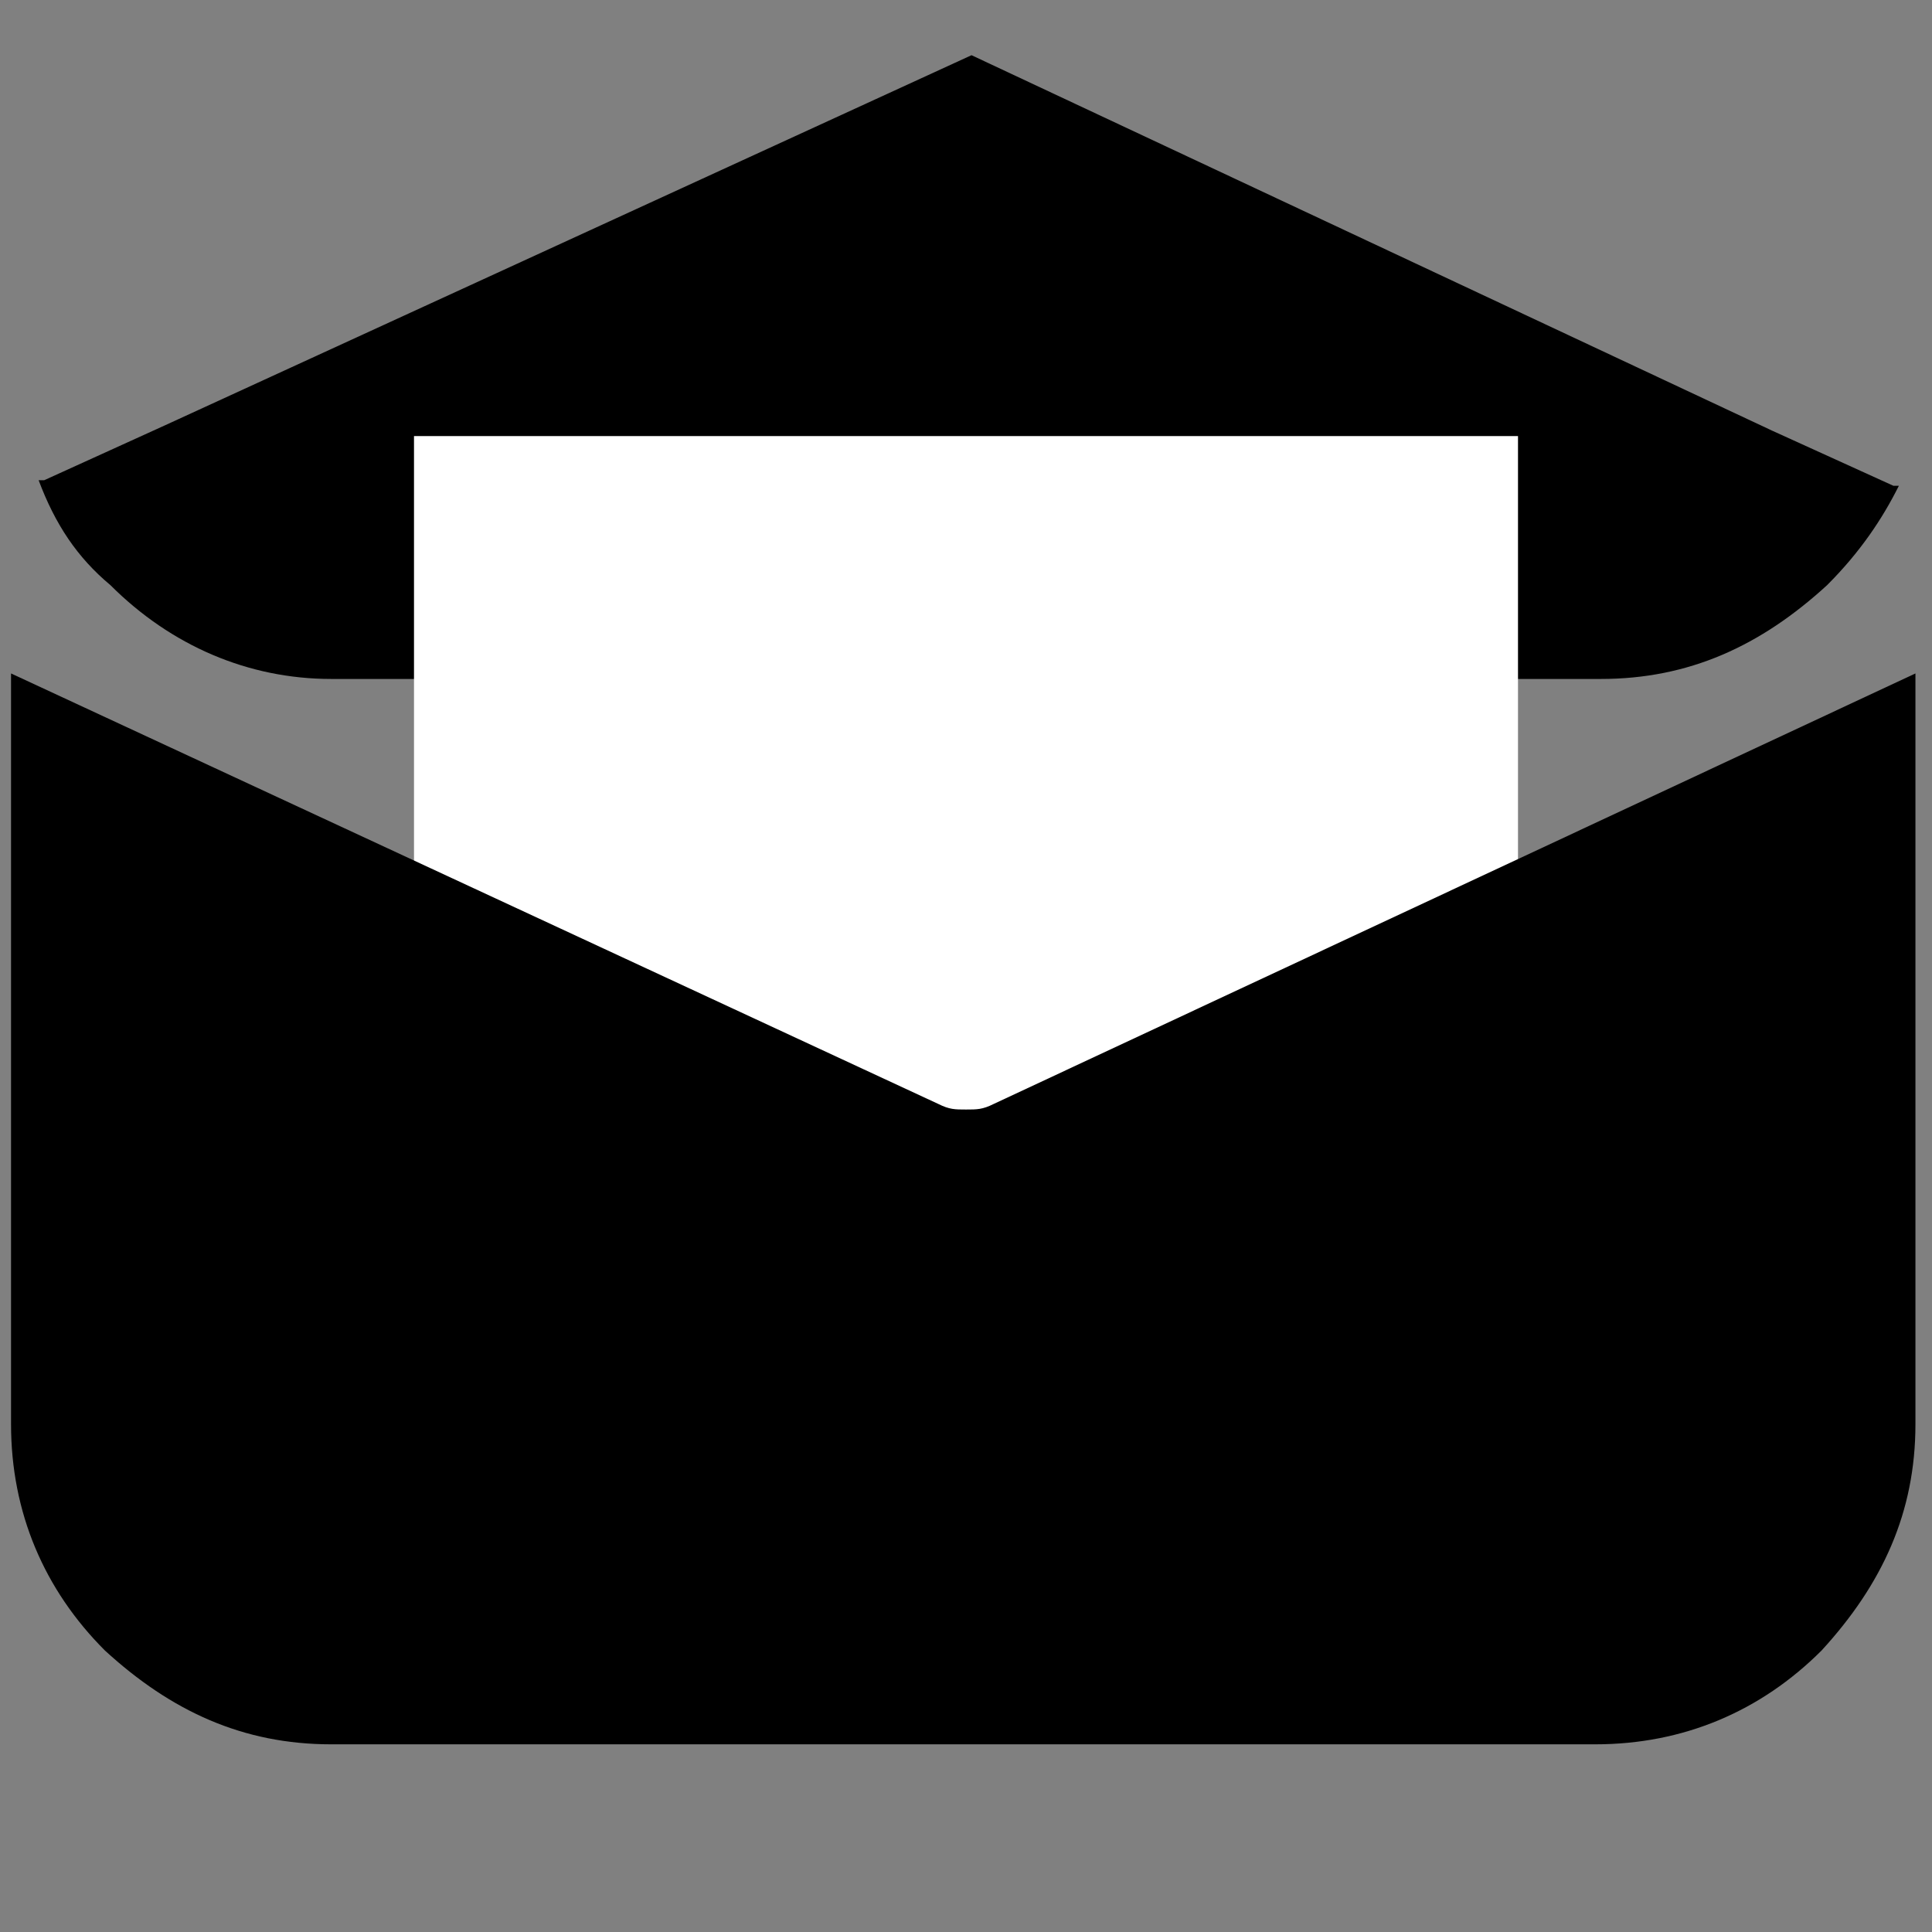 <?xml version="1.0" encoding="utf-8"?>
<!-- Generator: Adobe Illustrator 25.4.6, SVG Export Plug-In . SVG Version: 6.00 Build 0)  -->
<svg version="1.1" id="Layer_1" xmlns="http://www.w3.org/2000/svg" xmlns:xlink="http://www.w3.org/1999/xlink" x="0px" y="0px"
	 viewBox="0 0 35 35" style="enable-background:new 0 0 35 35;" xml:space="preserve">
<rect x="0" y="0" width="35" height="35" fill="#808080" stroke="none"/>
<style type="text/css">
	.st0{fill-rule:evenodd;clip-rule:evenodd;}
	.st1{fill-rule:evenodd;clip-rule:evenodd;fill:#FFFFFF;}
</style>
<path class="st0" d="M6,12.3c-1.5,0-2.9-0.6-4-1.7c-0.6-0.5-1-1.1-1.3-1.9c0.1,0,0.1,0,0.1,0l2.2-1L17.6,1l14.5,6.8l2.2,1
	c0.1,0,0.1,0,0.1,0c-0.3,0.6-0.7,1.2-1.3,1.8c-1.2,1.1-2.5,1.7-4.1,1.7H6L6,12.3z"/>
<rect x="7.5" y="7.9" class="st1" width="20" height="20"/>
<path class="st0" d="M18,20l16.7-7.8v13.6c0,1.6-0.6,2.9-1.7,4.1c-1.1,1.1-2.5,1.7-4.1,1.7H6c-1.6,0-2.9-0.6-4.1-1.7
	c-1.1-1.1-1.7-2.5-1.7-4.1V12.2L17,20c0.2,0.1,0.3,0.1,0.5,0.1S17.8,20.1,18,20L18,20z"/>
</svg>
